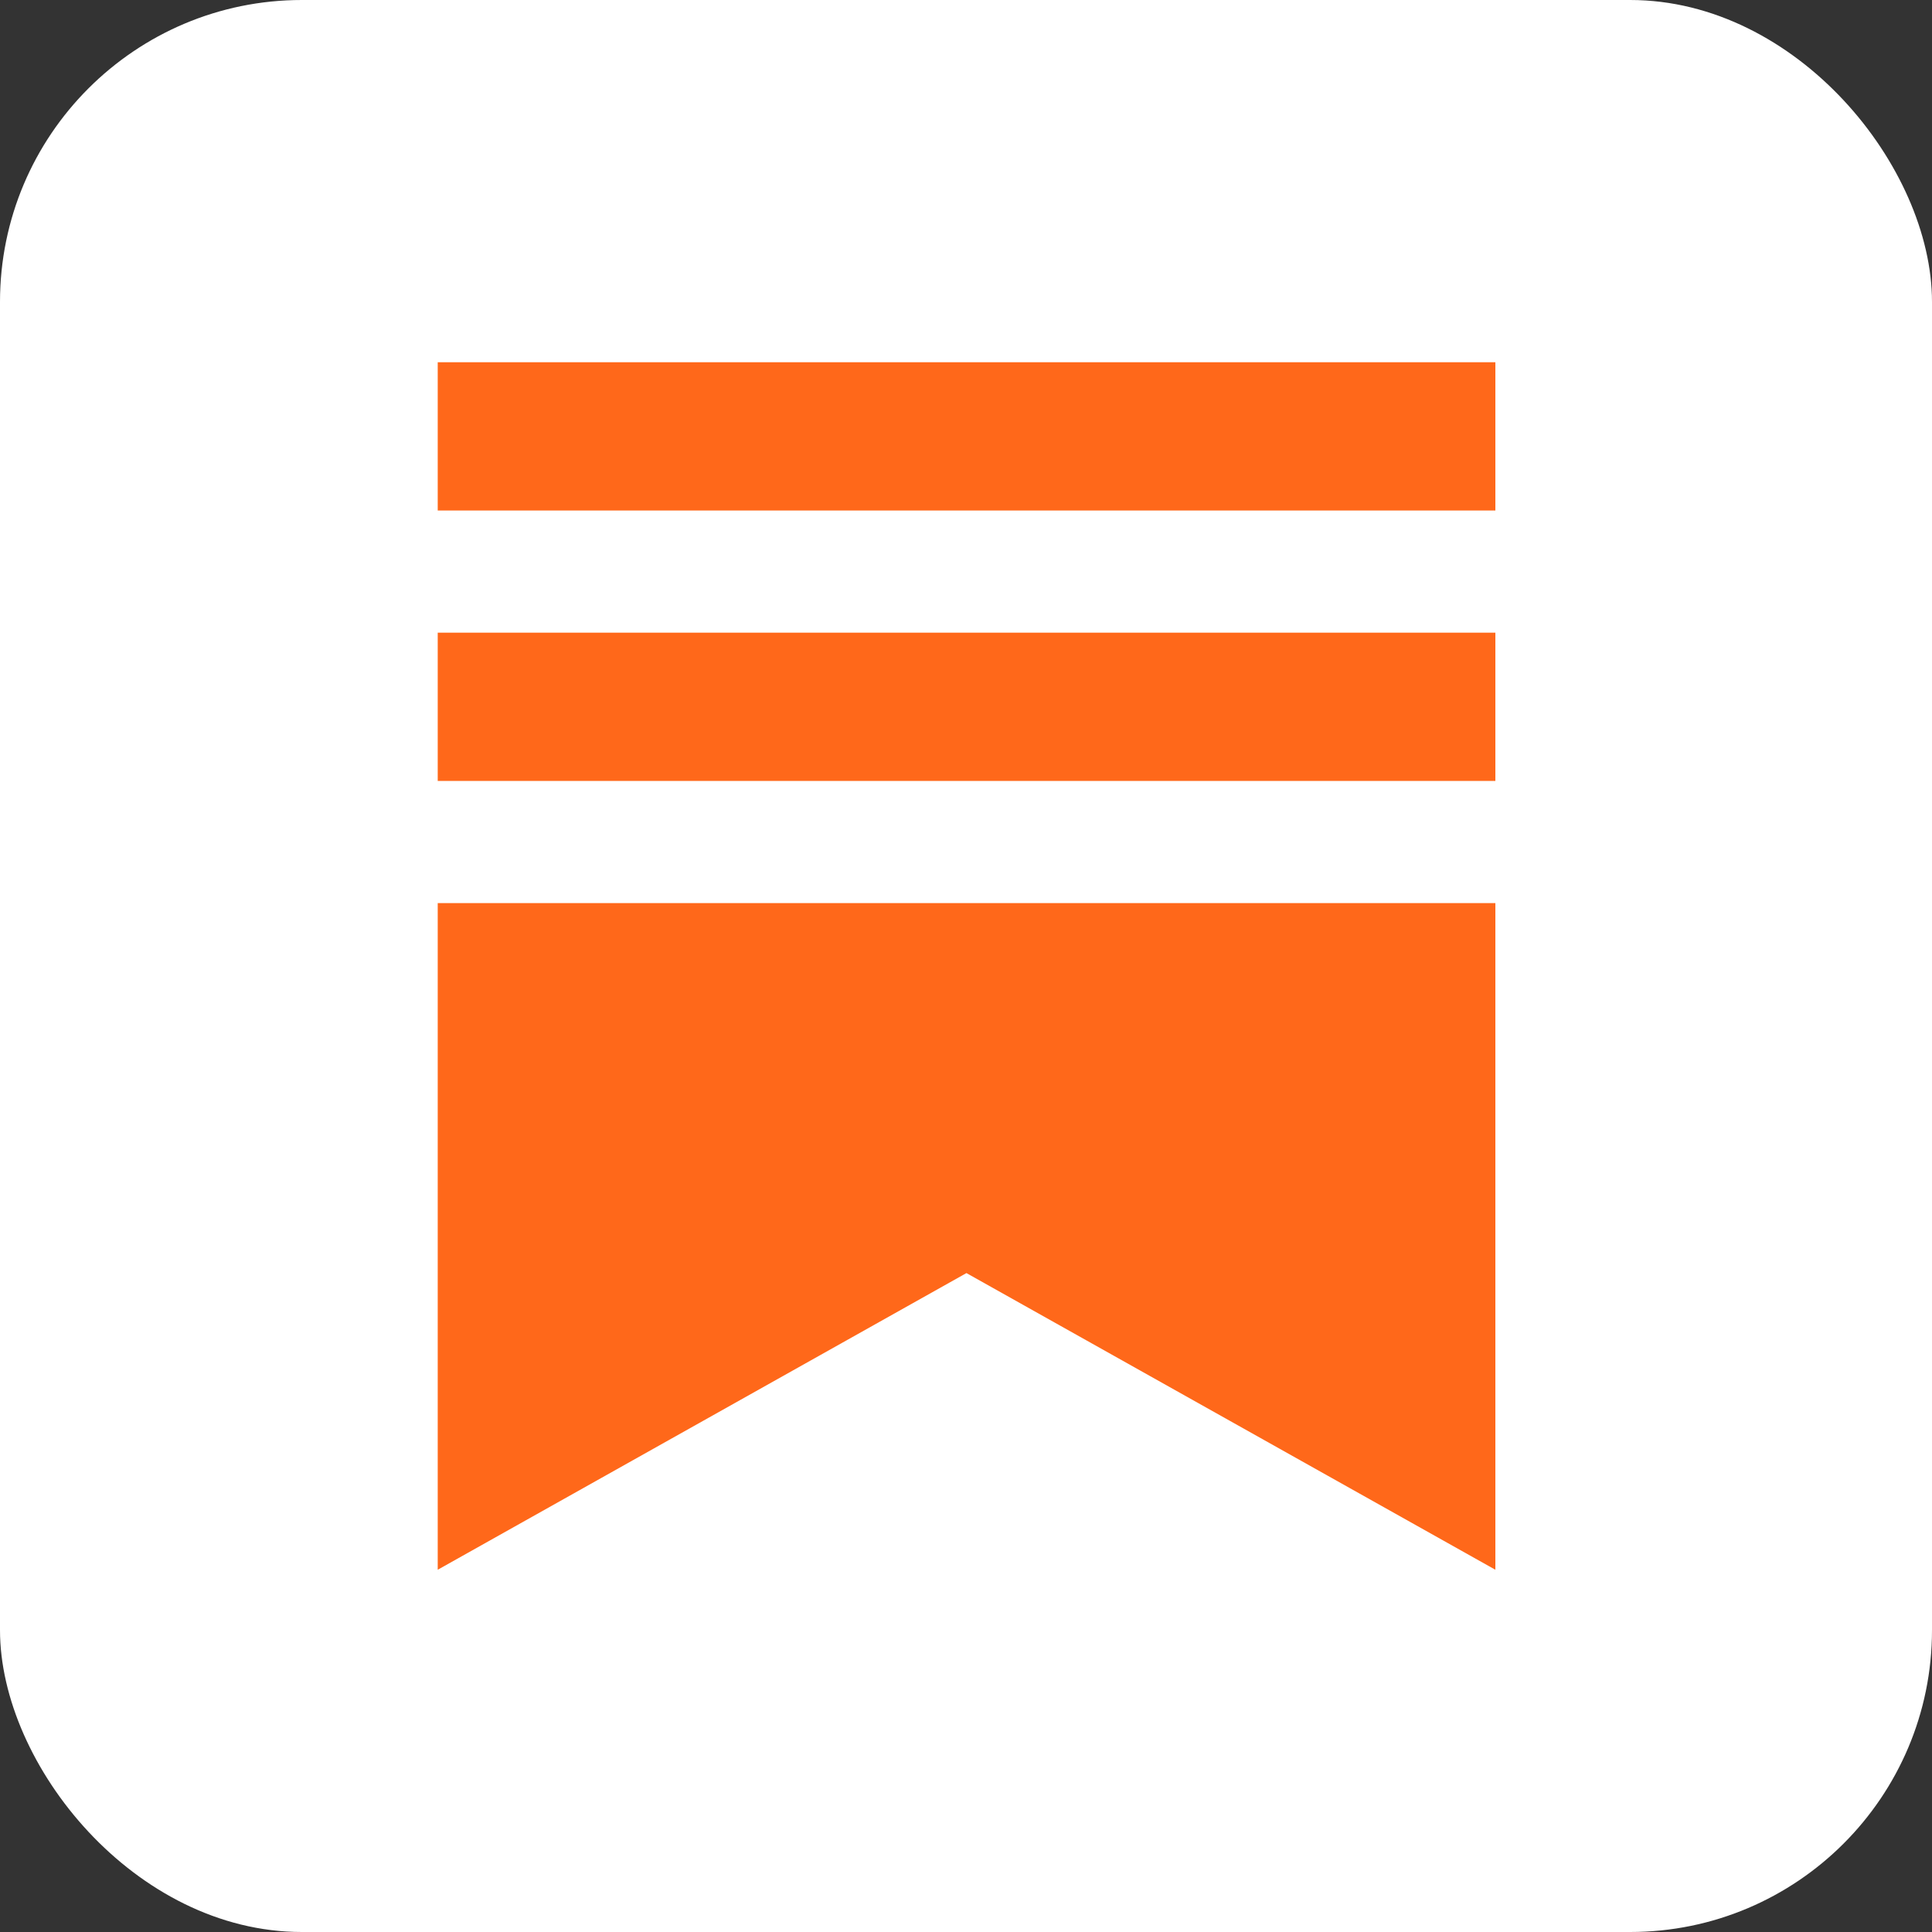 <svg width="128" height="128" viewBox="0 0 128 128" fill="none" xmlns="http://www.w3.org/2000/svg">
<rect x="0" y="0" width="128" height="128" fill="#333333" stroke="none"/>
<rect width="128" height="128" rx="20" fill="white"/>
<g clip-path="url(#clip0_1720_236)">
<path fill-rule="evenodd" clip-rule="evenodd" d="M29 24H99.072V33.823H29V24ZM29 59.831H99.072V104L64.029 84.345L29 104V59.831ZM29 41.916H99.072V51.739H29V41.916Z" fill="#FF681A"/>
</g>
<defs>
<clipPath id="clip0_1720_236">
<rect width="70.072" height="80" fill="white" transform="translate(29 24)"/>
</clipPath>
</defs>
</svg>
